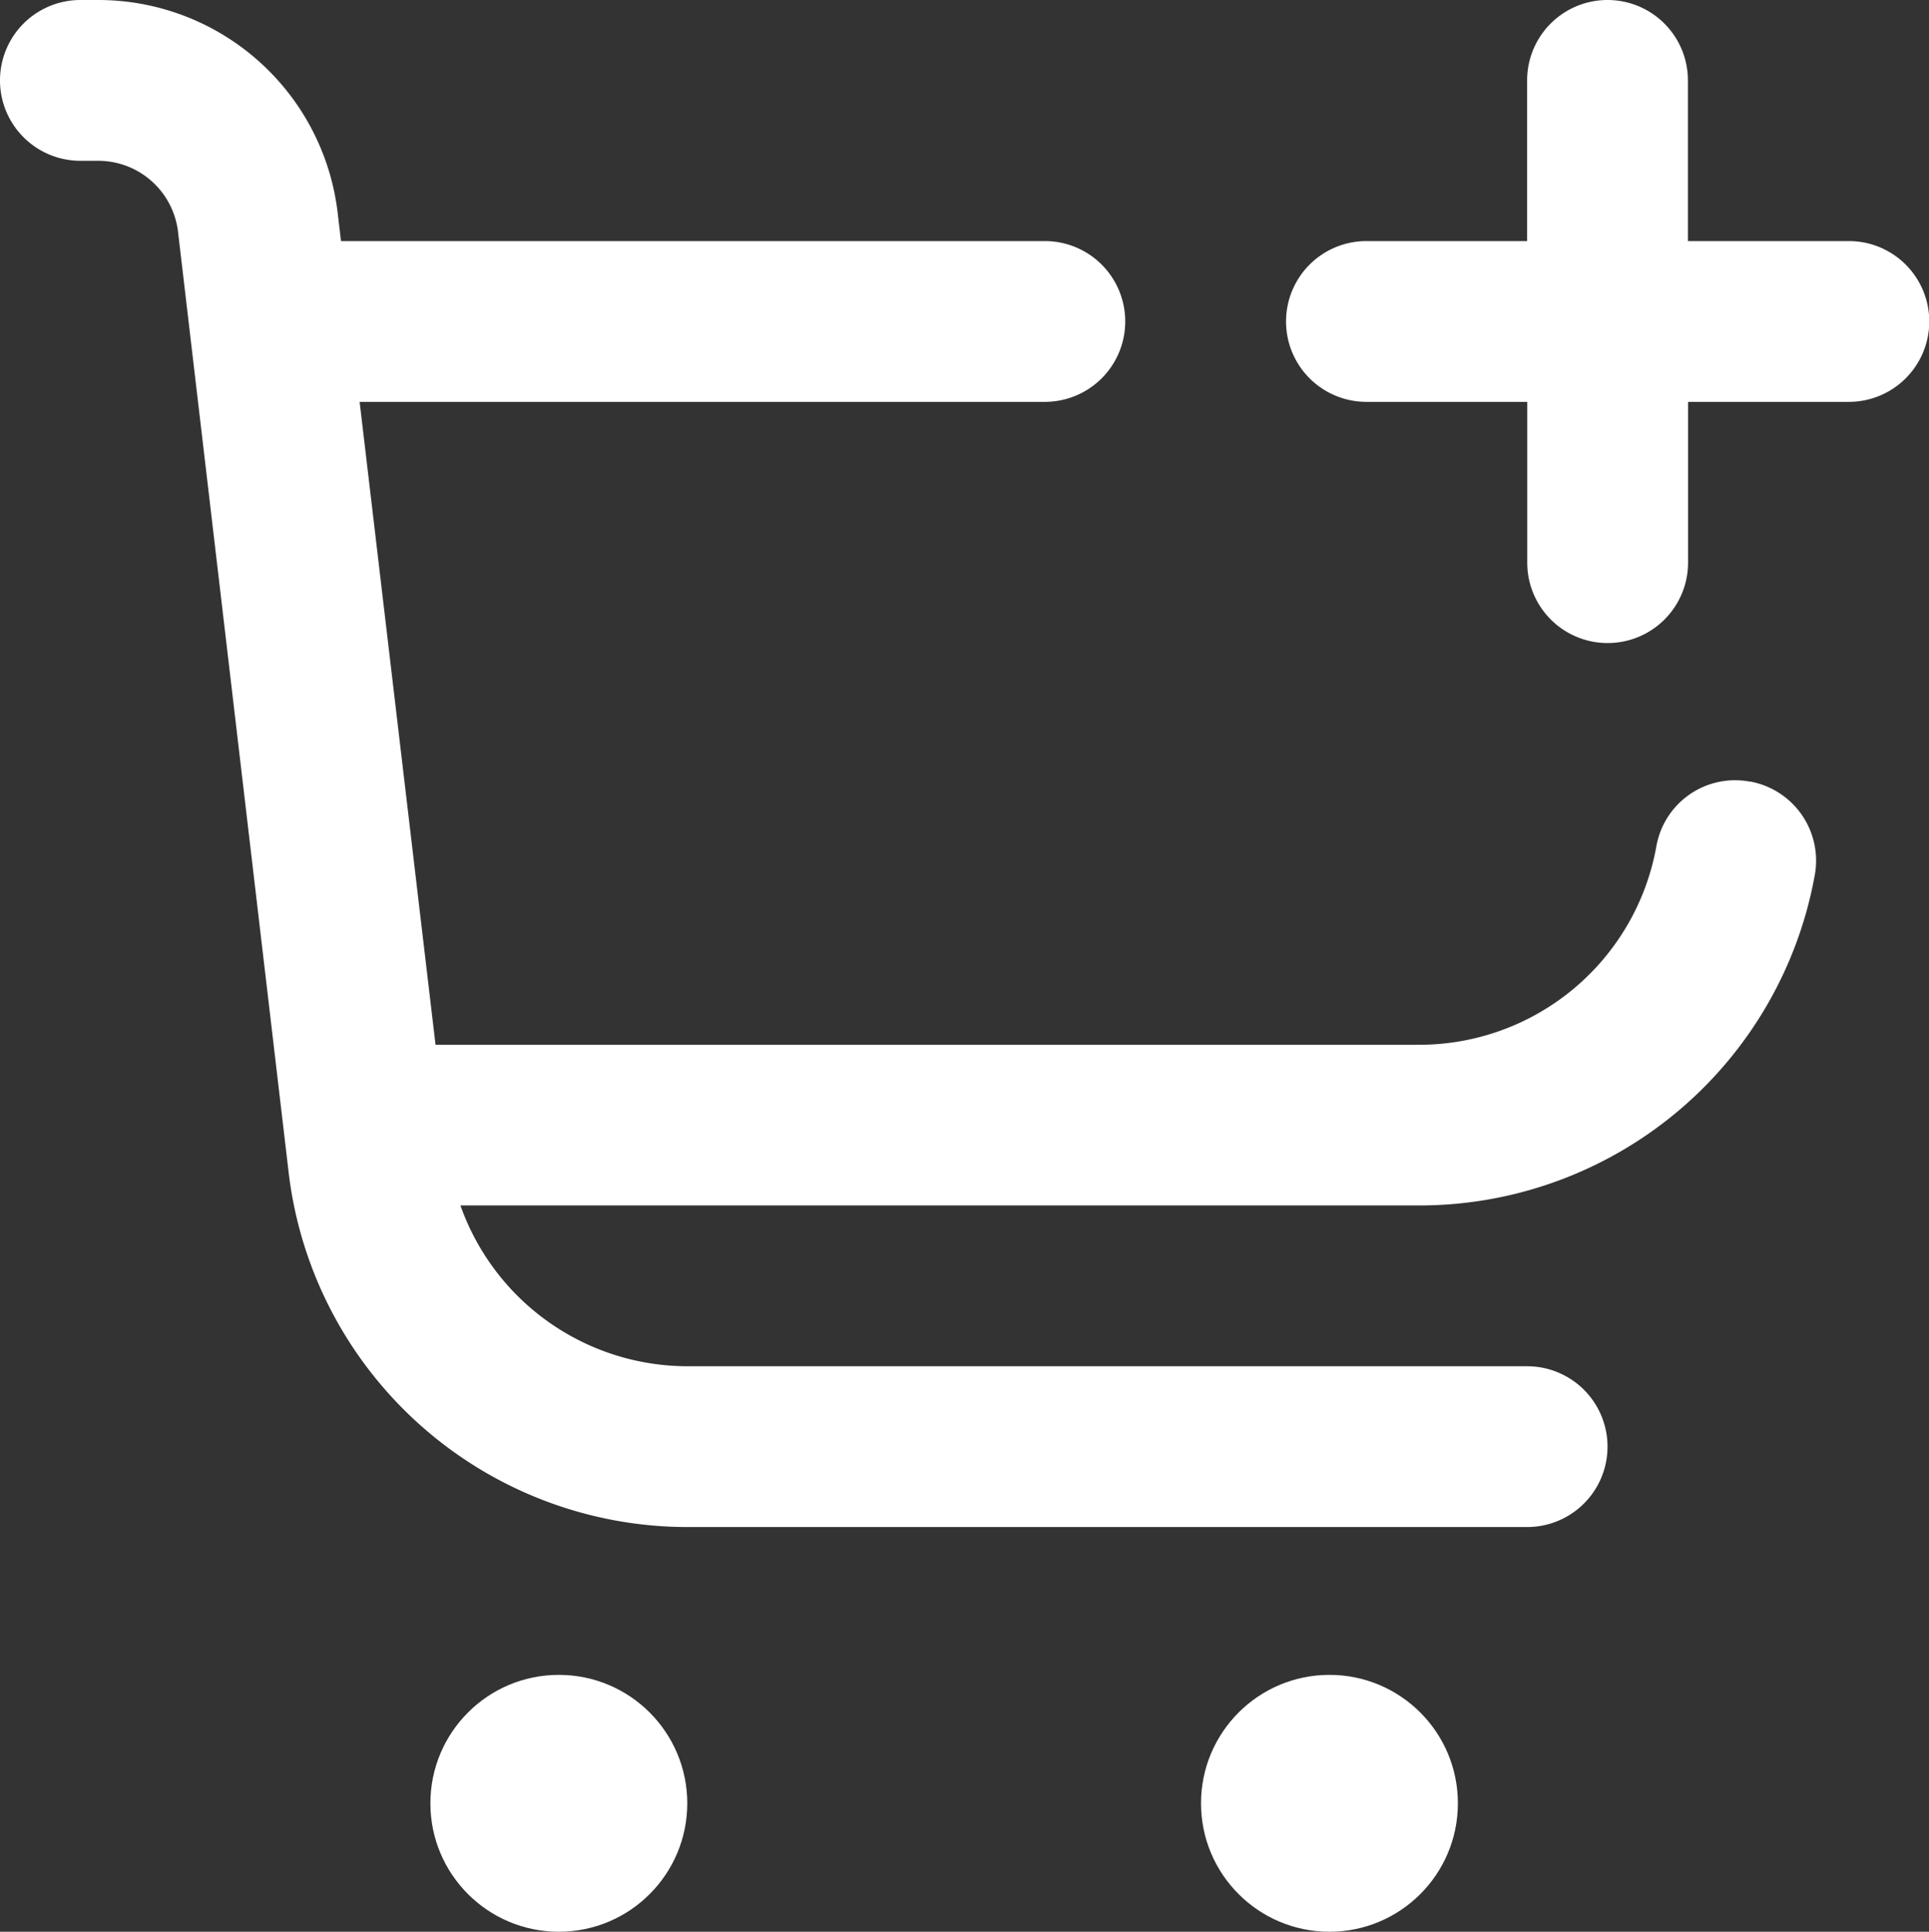 <svg id="fi-rr-shopping-cart-add" xmlns="http://www.w3.org/2000/svg" width="15.019" height="15.041" viewBox="0 0 15.019 15.041">
  <rect x="0" y="0" width="15.019" height="15.041" fill="#333333" stroke="none"/>
  <circle id="Ellipse_3086" cx="1" cy="1" r="1" transform="translate(3.351 13.041)" fill="#fff"/>
  <circle id="Ellipse_3087" cx="1" cy="1" r="1" transform="translate(9.351 13.041)" fill="#fff"/>
  <path id="Path_36155" d="M20.381,1.877H19.129V.626a.626.626,0,0,0-1.252,0V1.877H16.626a.626.626,0,0,0,0,1.252h1.252V4.381a.626.626,0,0,0,1.252,0V3.129h1.252a.626.626,0,1,0,0-1.252Z" transform="translate(-5.987)" fill="#fff"/>
  <path id="Path_36156" d="M13.624,6.086a.622.622,0,0,0-.727.5A1.877,1.877,0,0,1,11.05,8.135H3.391L2.8,3.129H8.135a.626.626,0,0,0,0-1.252H2.655l-.026-.22A1.877,1.877,0,0,0,.765,0H.626a.626.626,0,0,0,0,1.252H.765a.626.626,0,0,1,.621.552l.861,7.322A3.129,3.129,0,0,0,5.355,11.89H11.89a.626.626,0,0,0,0-1.252H5.355a1.877,1.877,0,0,1-1.77-1.252H11.05a3.129,3.129,0,0,0,3.08-2.574.626.626,0,0,0-.505-.727Z" fill="#fff"/>
</svg>
